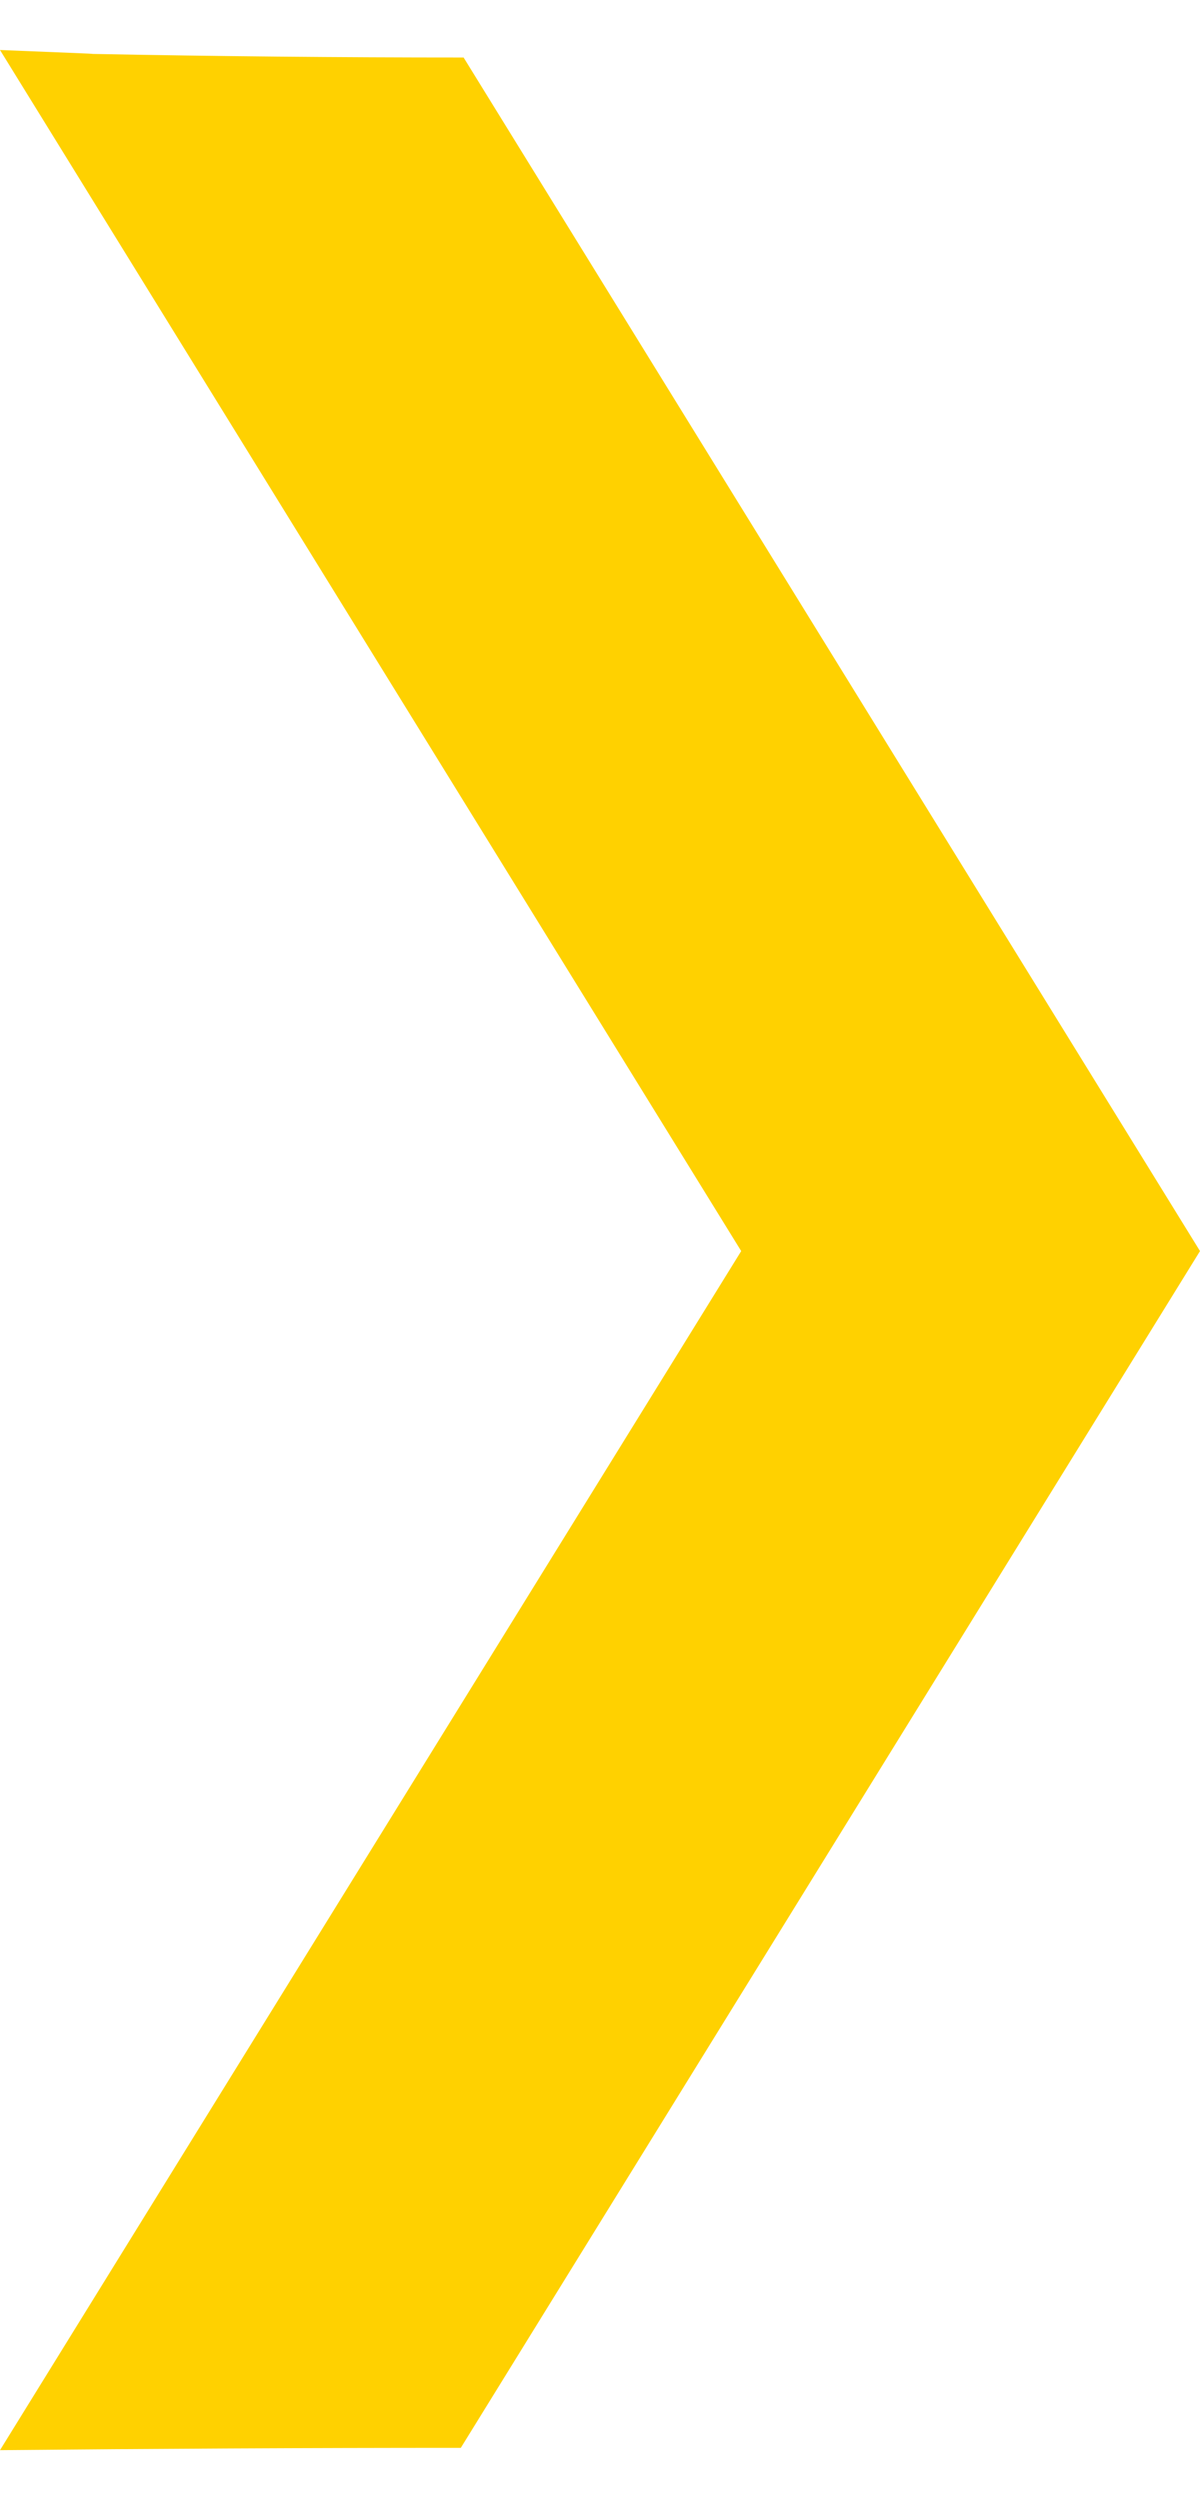 <svg width="12" height="25" viewBox="0 0 12 25" fill="none" xmlns="http://www.w3.org/2000/svg">
<path id="Vector" d="M0 0.5L7.412 12.51L0 24.5C1.537 24.485 3.073 24.477 4.608 24.477L12 12.51L4.636 0.575C3.395 0.575 2.154 0.563 0.914 0.539C1.002 0.539 0.545 0.523 0 0.5Z" fill="#FFD100"/>
</svg>
